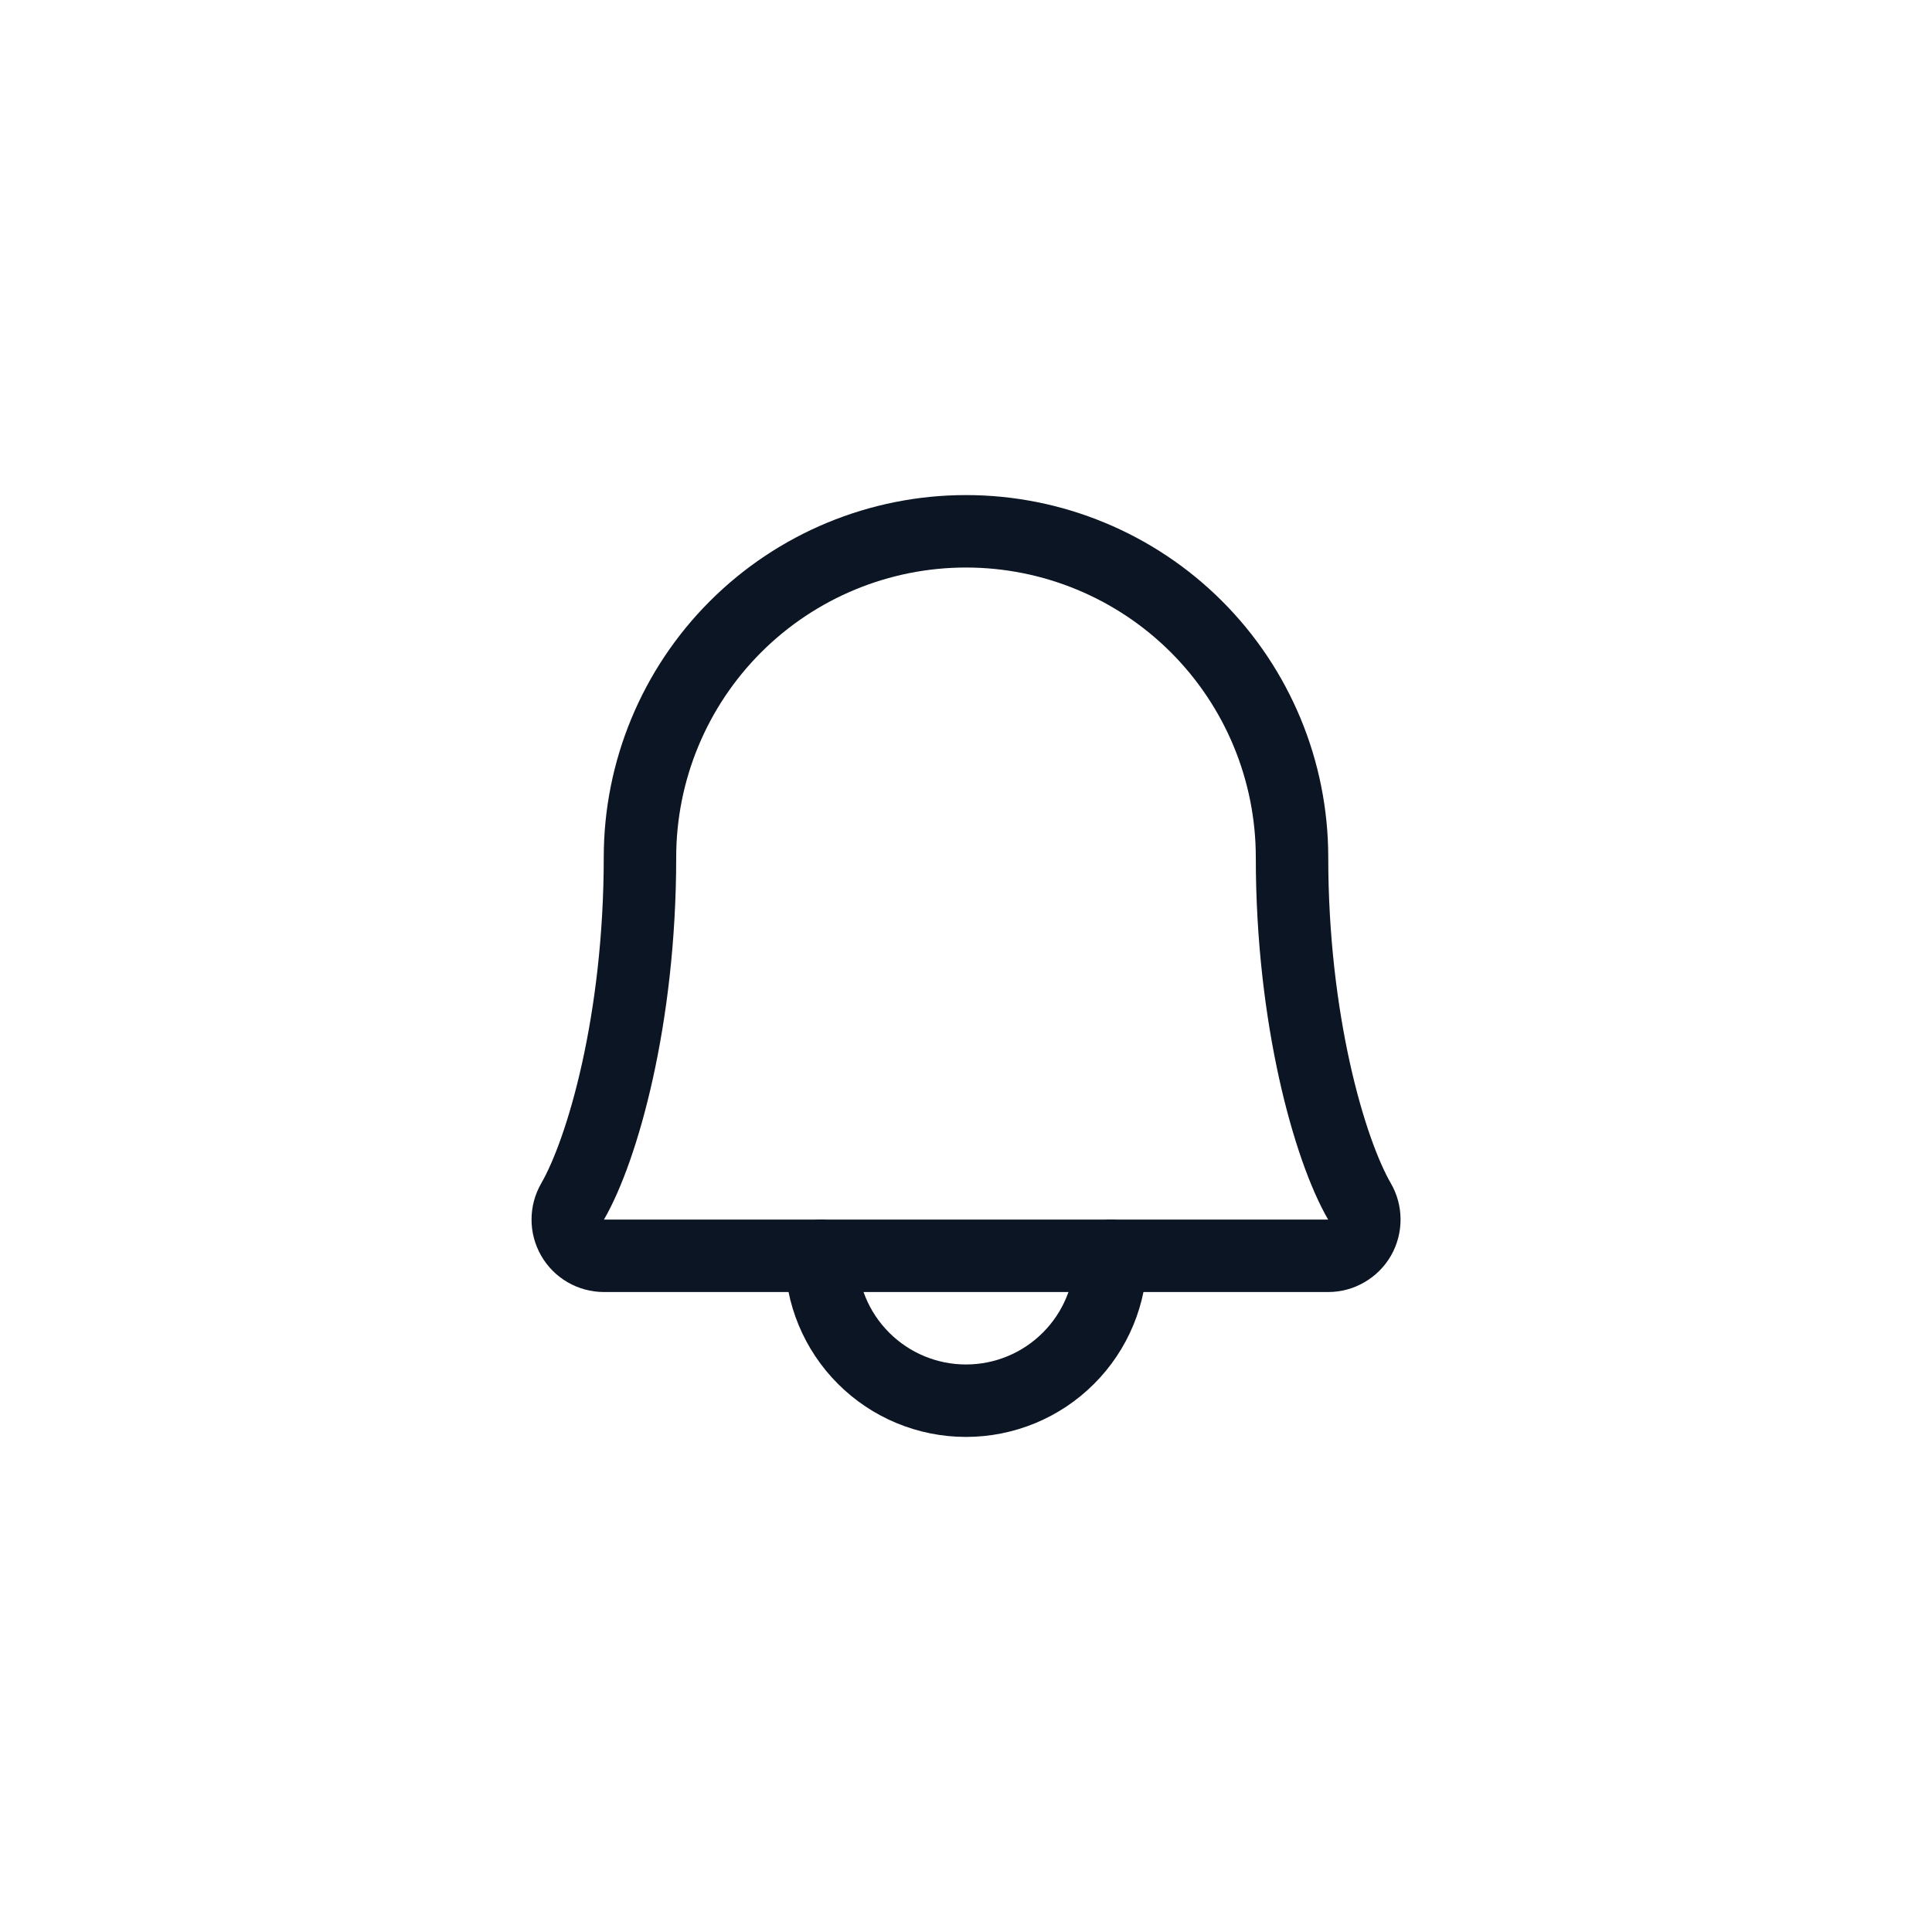 <svg width="40" height="40" viewBox="0 0 40 40" fill="none" xmlns="http://www.w3.org/2000/svg">
<path d="M17 26C17 26.796 17.316 27.559 17.879 28.121C18.441 28.684 19.204 29 20 29C20.796 29 21.559 28.684 22.121 28.121C22.684 27.559 23 26.796 23 26" stroke="#0C1523" stroke-width="1.5" stroke-linecap="round" stroke-linejoin="round"/>
<path d="M13.25 17.75C13.25 15.96 13.961 14.243 15.227 12.977C16.493 11.711 18.21 11 20 11C21.79 11 23.507 11.711 24.773 12.977C26.039 14.243 26.75 15.96 26.75 17.75C26.75 21.108 27.528 23.806 28.147 24.875C28.213 24.989 28.247 25.118 28.247 25.249C28.247 25.381 28.213 25.51 28.148 25.624C28.082 25.738 27.988 25.832 27.874 25.898C27.761 25.965 27.631 26 27.5 26H12.5C12.369 25.999 12.24 25.964 12.127 25.898C12.013 25.832 11.919 25.737 11.854 25.623C11.789 25.509 11.754 25.38 11.755 25.249C11.755 25.118 11.789 24.989 11.855 24.875C12.473 23.806 13.25 21.107 13.25 17.75Z" stroke="#0C1523" stroke-width="1.5" stroke-linecap="round" stroke-linejoin="round"/>
</svg>
